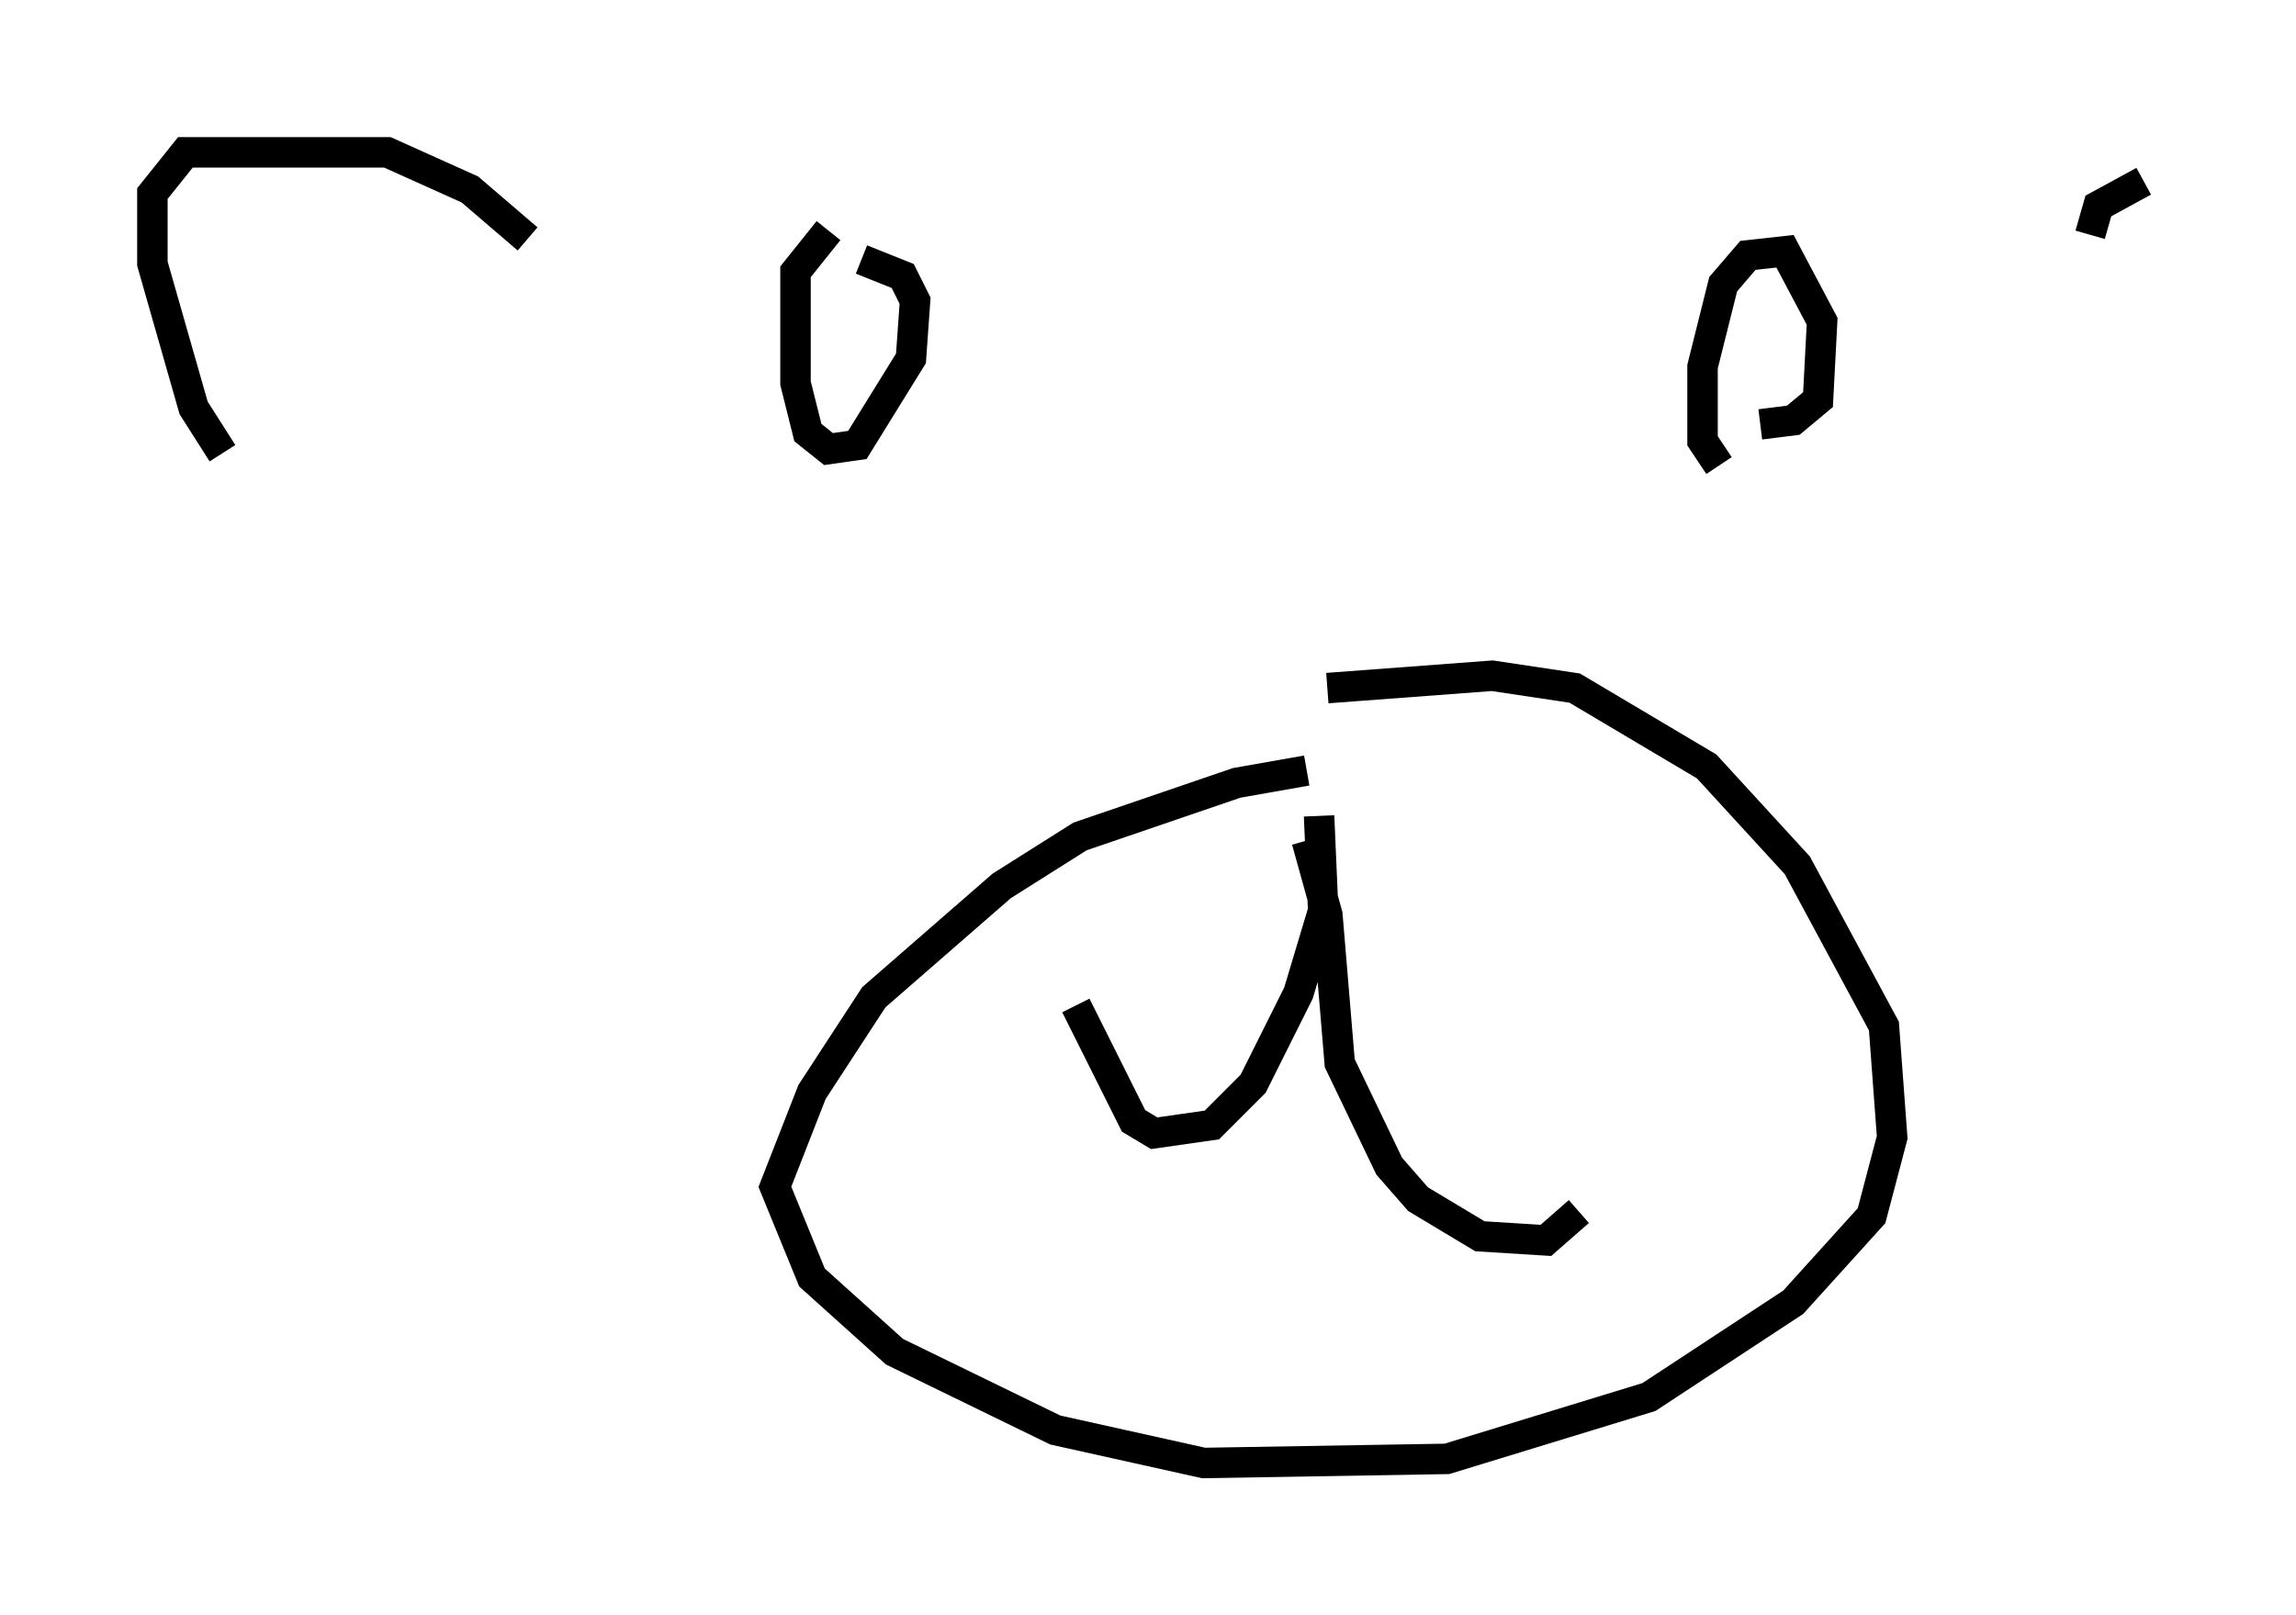 <?xml version="1.0" encoding="utf-8" ?>
<svg baseProfile="full" height="53.031" version="1.1" width="75.358" xmlns="http://www.w3.org/2000/svg" xmlns:ev="http://www.w3.org/2001/xml-events" xmlns:xlink="http://www.w3.org/1999/xlink"><defs /><rect fill="white" height="53.031" width="75.358" x="0" y="0" /><path d="M43.836, 25.703 m-0.947, -0.406 l-2.3, 0.406 -5.142, 1.759 l-2.571, 1.624 -4.195, 3.654 l-2.03, 3.112 -1.218, 3.112 l1.218, 2.977 2.706, 2.436 l5.277, 2.571 4.871, 1.083 l7.984, -0.135 6.631, -2.03 l4.736, -3.112 2.571, -2.842 l0.677, -2.571 -0.271, -3.654 l-2.842, -5.277 -2.977, -3.248 l-4.33, -2.571 -2.706, -0.406 l-5.413, 0.406 m-0.271, 4.195 l0.135, 3.112 -0.812, 2.706 l-1.488, 2.977 -1.353, 1.353 l-1.894, 0.271 -0.677, -0.406 l-1.894, -3.789 m7.578, -5.413 l0.677, 2.436 0.406, 4.871 l1.624, 3.383 0.947, 1.083 l2.03, 1.218 2.165, 0.135 l1.083, -0.947 m-24.628, -32.205 l-1.083, 1.353 0.0, 3.654 l0.406, 1.624 0.677, 0.541 l0.947, -0.135 1.759, -2.842 l0.135, -1.894 -0.406, -0.812 l-1.353, -0.541 m28.146, 6.766 l-0.541, -0.812 0.0, -2.436 l0.677, -2.706 0.812, -0.947 l1.218, -0.135 1.218, 2.3 l-0.135, 2.571 -0.812, 0.677 l-1.083, 0.135 m-50.473, 0.947 l-0.947, -1.488 -1.353, -4.736 l0.0, -2.3 1.083, -1.353 l6.631, 0.0 2.706, 1.218 l1.894, 1.624 m51.285, -0.135 l0.271, -0.947 1.488, -0.812 " fill="none" stroke="black" stroke-width="1" /></svg>